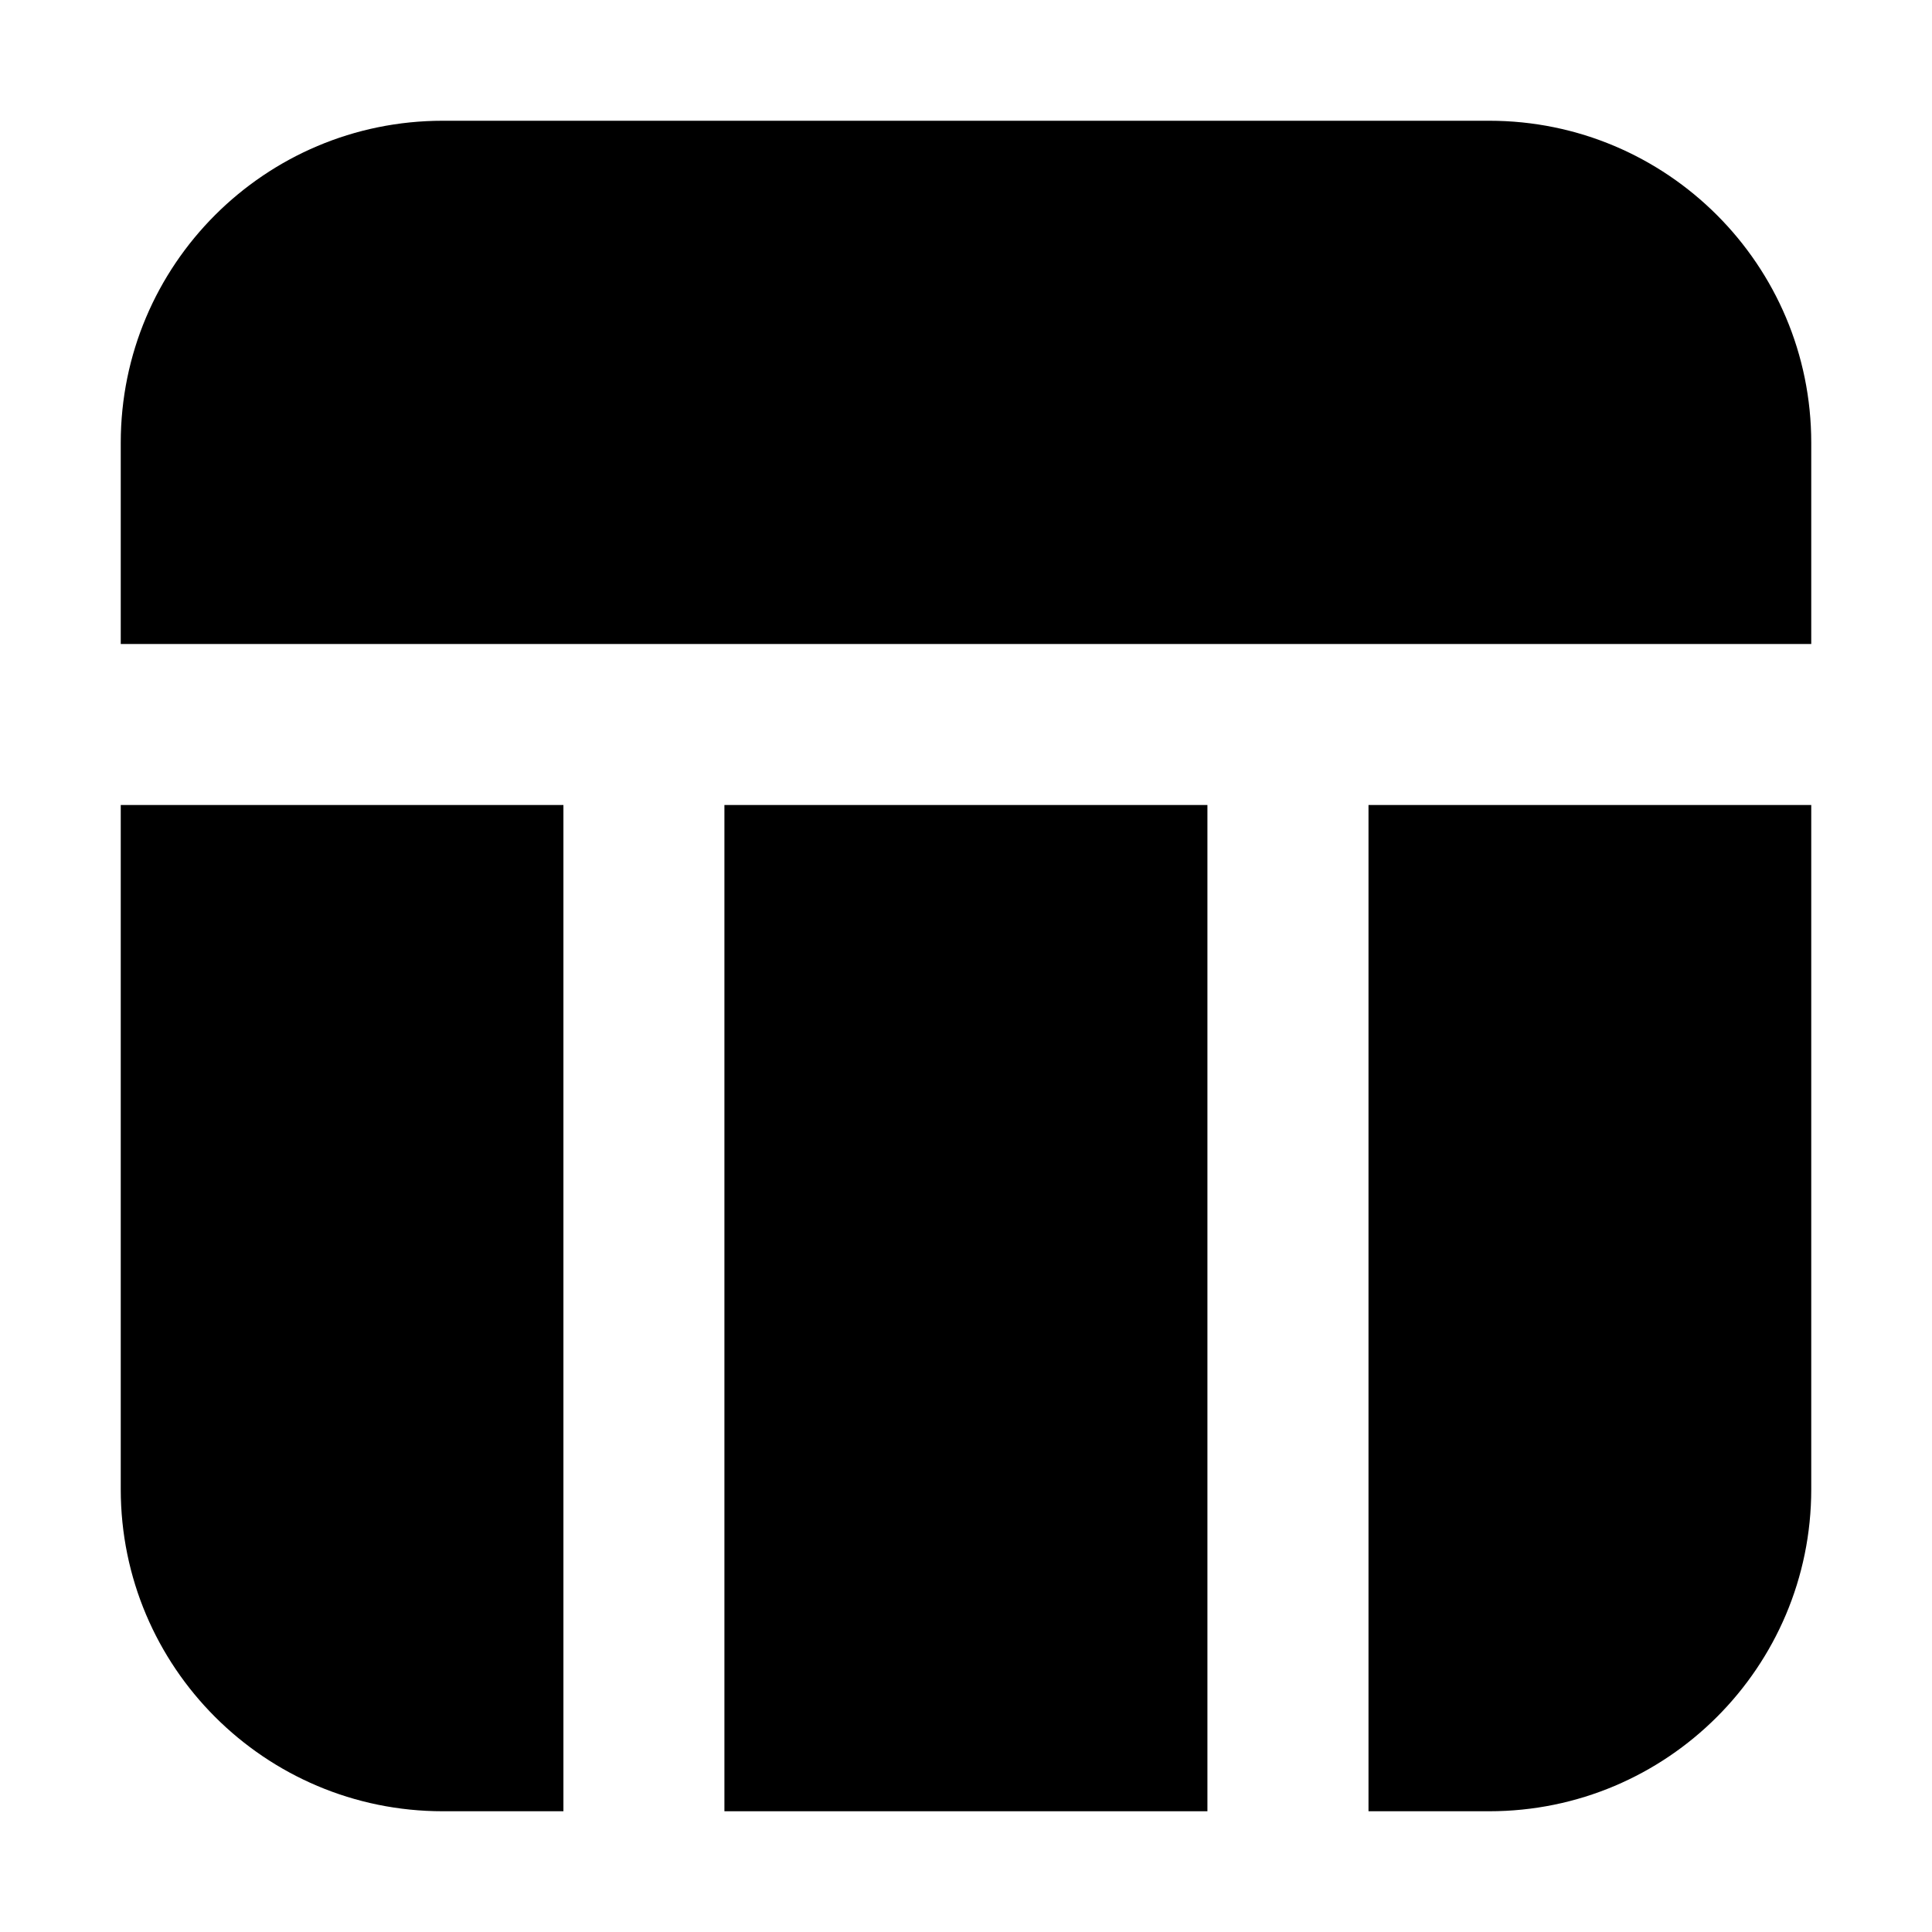 <svg width="24" height="24" viewBox="0 0 24 24" xmlns="http://www.w3.org/2000/svg">
    <path d="M22.5 10H17V22.5H18.5C20.709 22.5 22.5 20.709 22.5 18.5V10Z"/>
    <path d="M14.999 22.5V10H8.999V22.5H14.999Z"/>
    <path d="M6.999 22.5V10H1.5V18.5C1.5 20.709 3.291 22.5 5.5 22.5H6.999Z"/>
    <path d="M5.5 1.5C3.291 1.5 1.5 3.291 1.5 5.5V8H22.5V5.5C22.5 3.291 20.709 1.5 18.5 1.5H5.5Z"/>
</svg>
